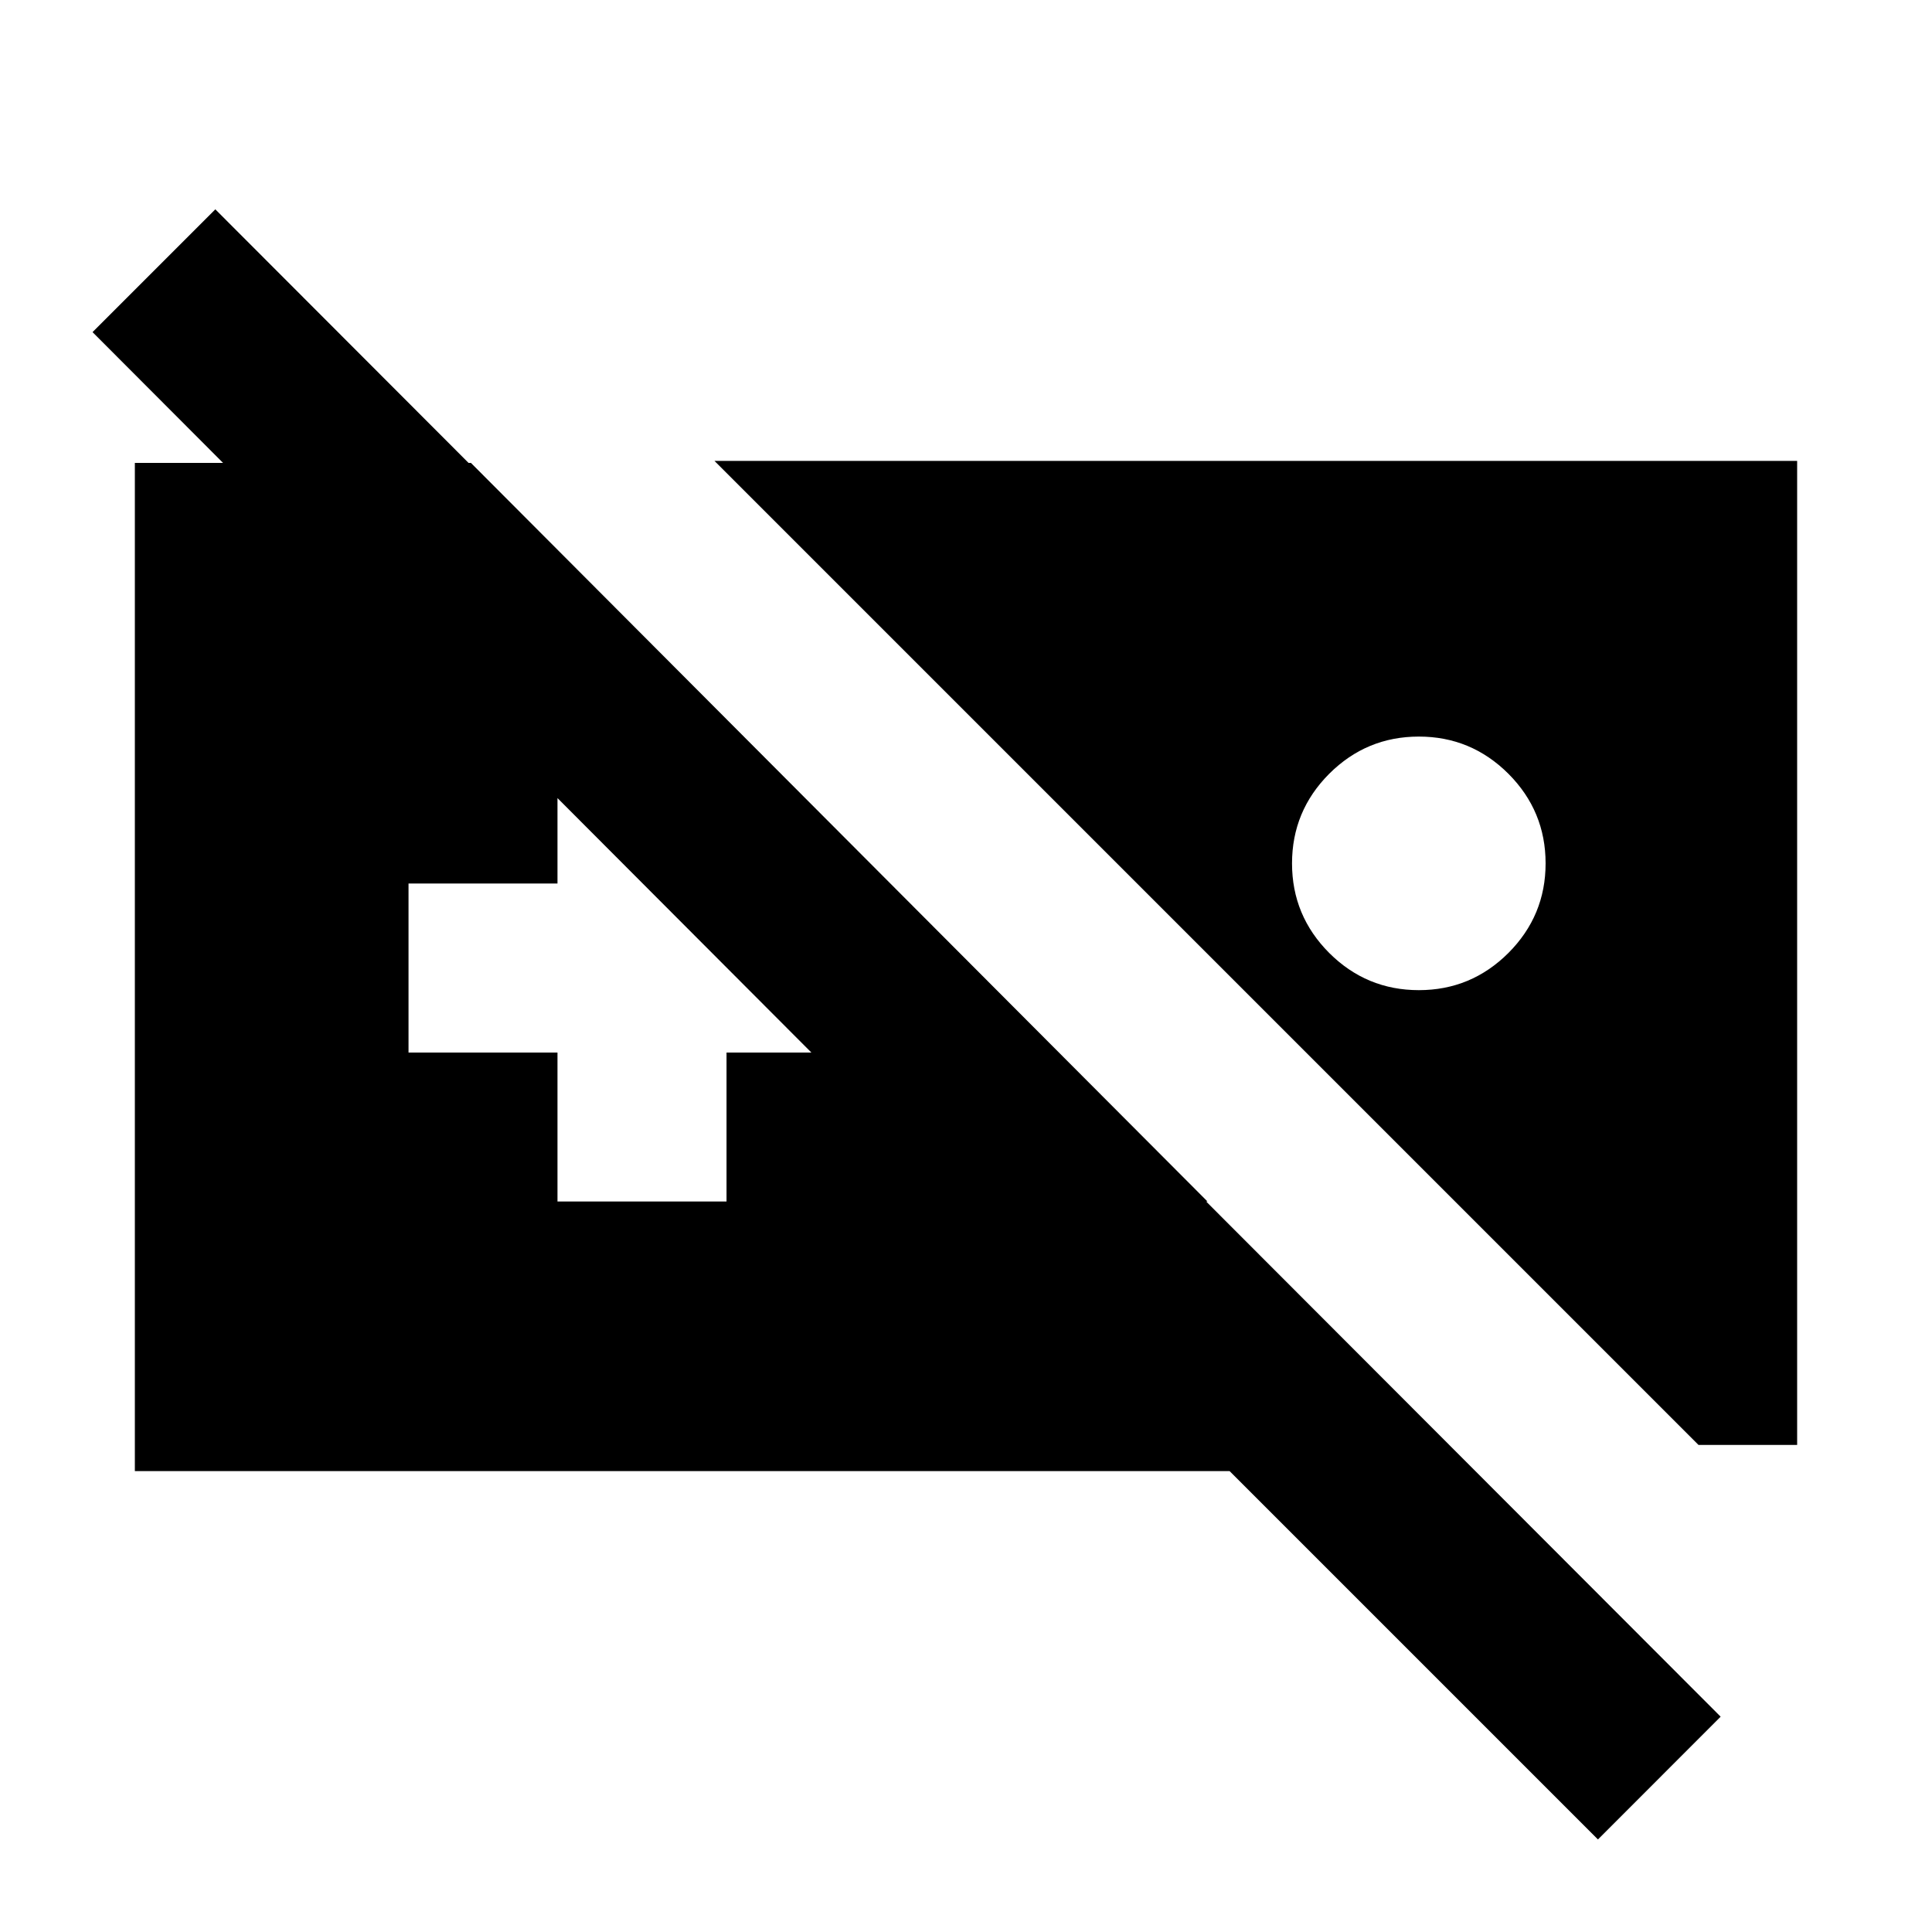 <svg xmlns="http://www.w3.org/2000/svg" viewBox="0 0 20 20"><path d="M1.396 15.229V4.792h3.479l7.625 7.646H9.938l-8.98-9 1.271-1.271 15.583 15.604-1.27 1.271-3.813-3.813Zm6-10.458h11.208v10.187h-1.021Zm7.292 2.854q-.542 0-.928.385-.385.386-.385.928 0 .541.385.927.386.385.928.385.541 0 .927-.385.385-.386.385-.927 0-.542-.385-.928-.386-.385-.927-.385Zm-8.917 4.813h1.75v-1.542h1.541v-1.75H7.521V7.604h-1.75v1.542H4.229v1.75h1.542Z"/></svg>